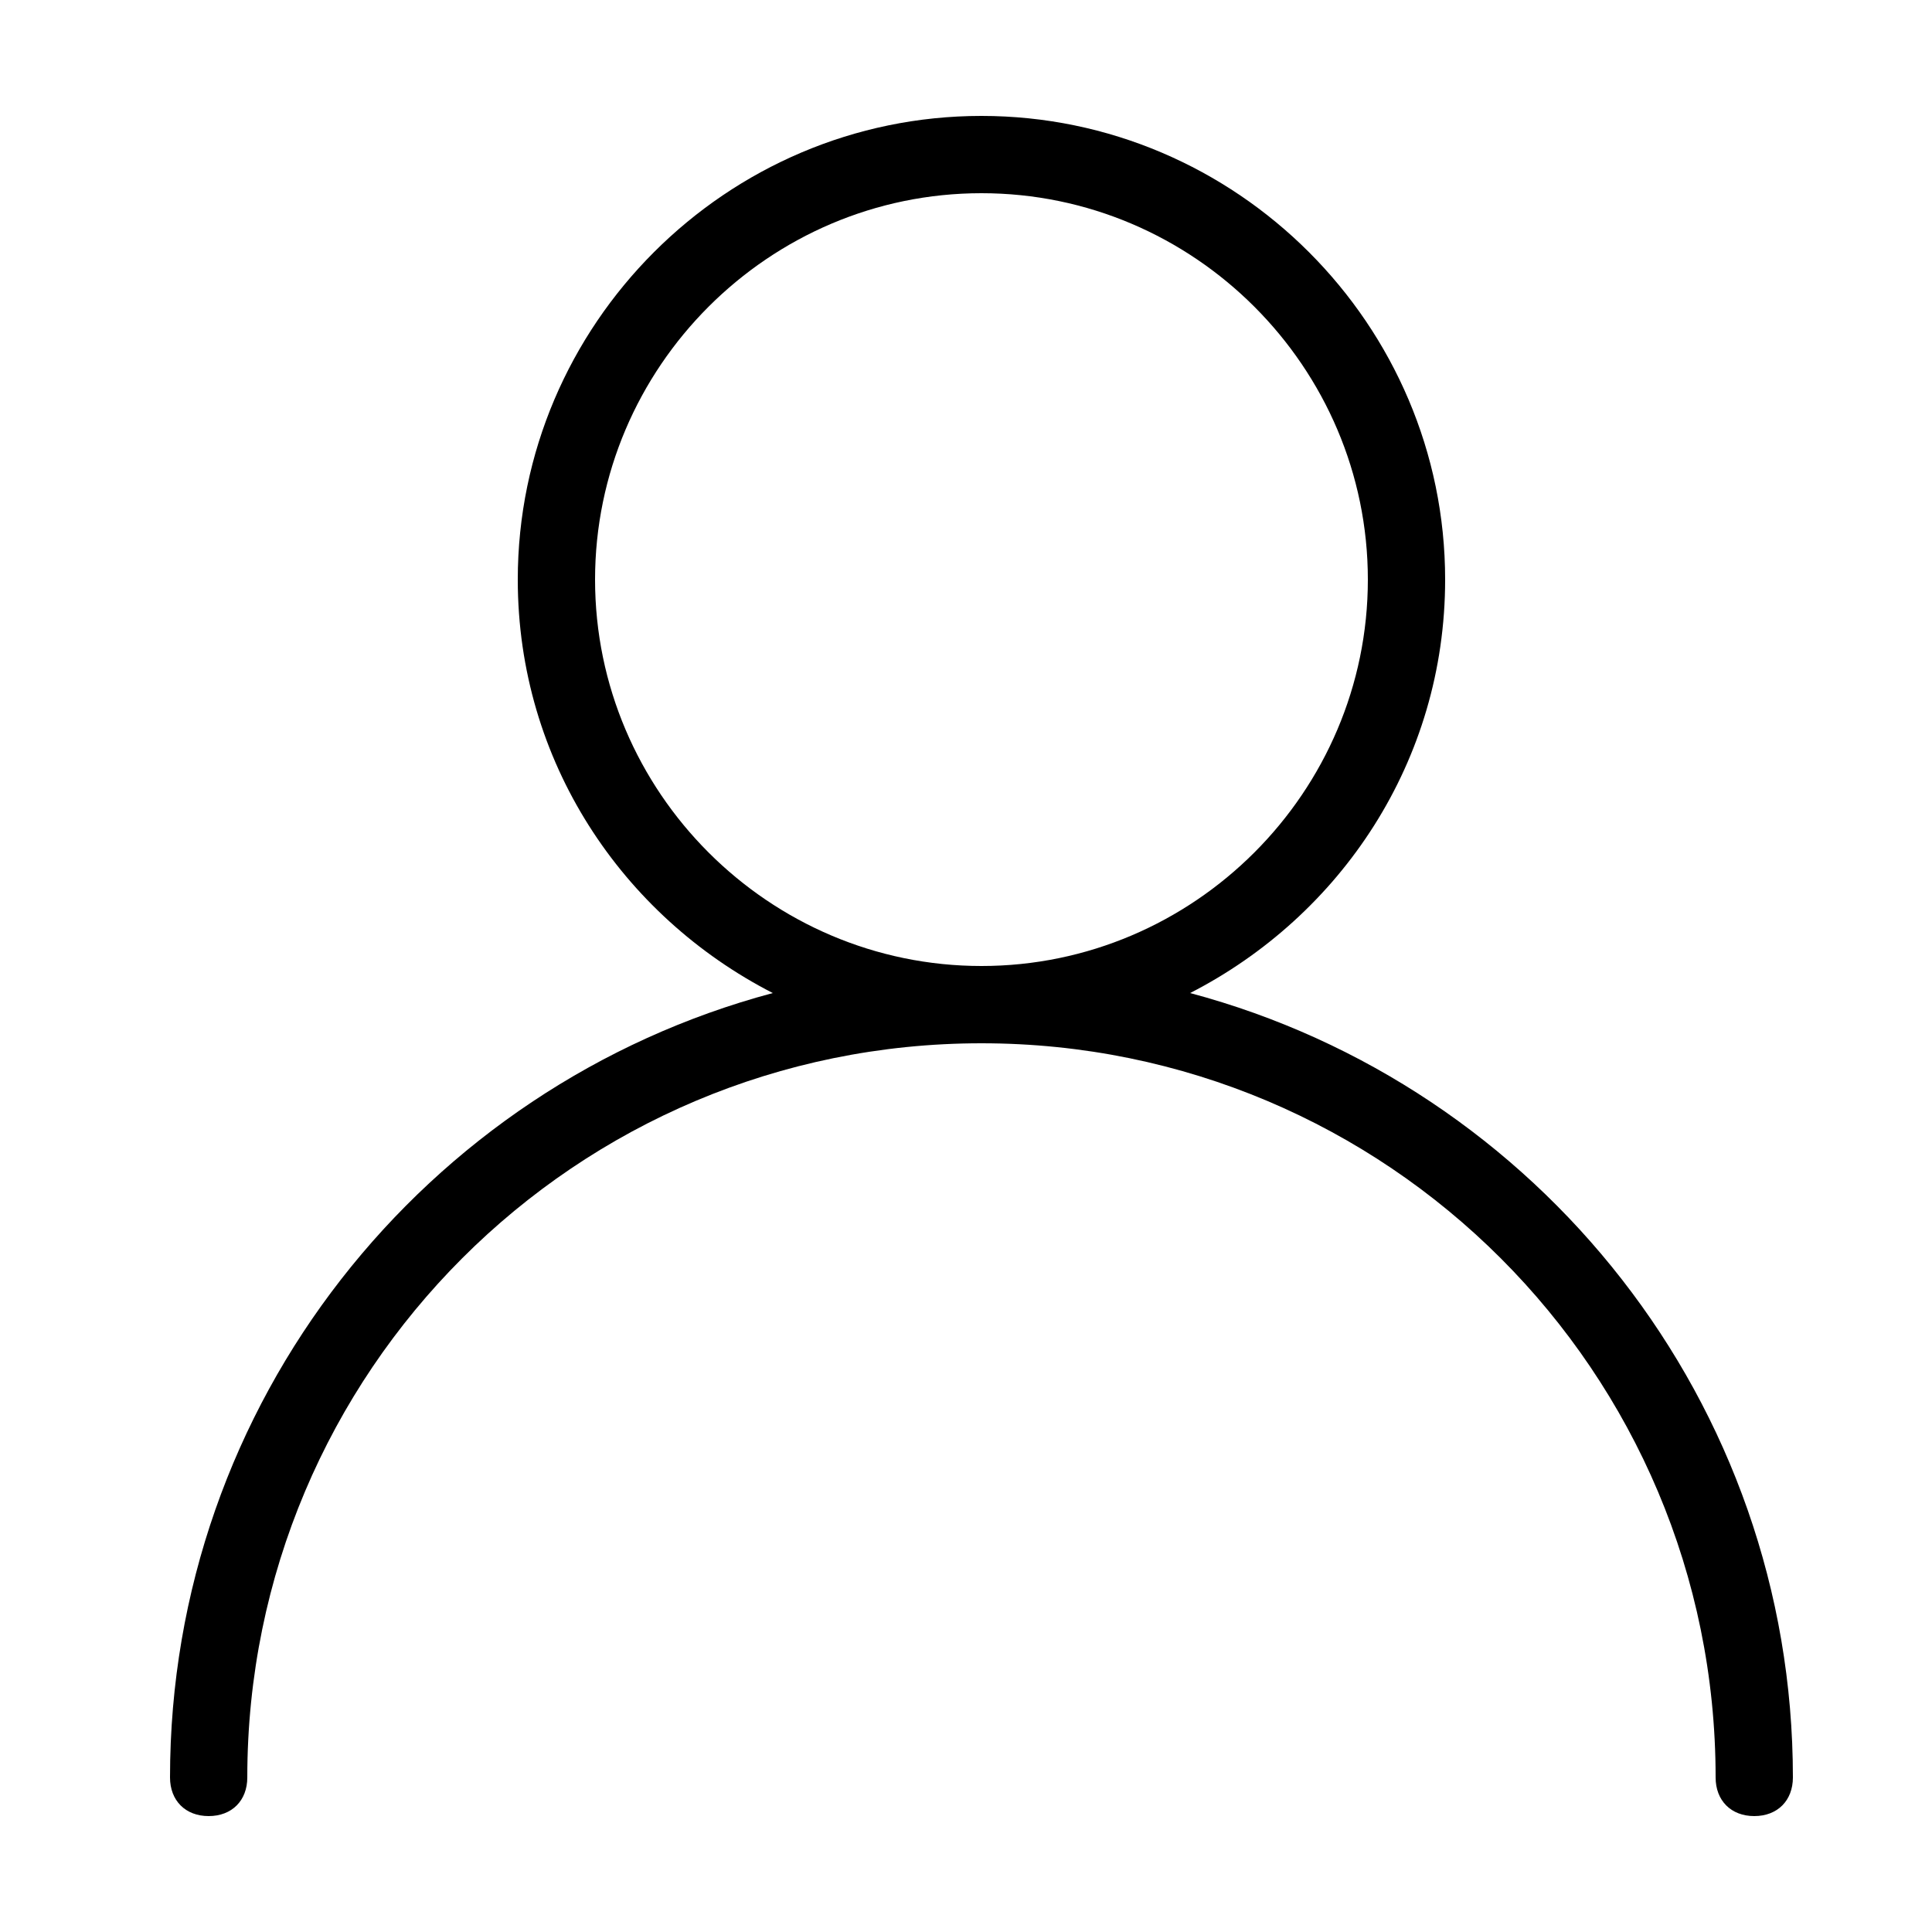 <svg class="icon" viewBox="0 0 1024 1024" xmlns="http://www.w3.org/2000/svg" width="200" height="200"><defs><style/></defs><path d="M409.6 526.336c-79.872-40.96-135.168-122.88-135.168-219.136 0-135.168 110.592-245.76 245.76-245.76s245.76 110.592 245.76 245.76c0 96.256-55.296 178.176-135.168 219.136 184.32 49.152 319.488 217.088 319.488 415.744 0 12.288-8.192 20.48-20.48 20.48s-20.48-8.192-20.48-20.48c0-215.04-174.08-389.12-389.12-389.12s-389.12 174.08-389.12 389.12c0 12.288-8.192 20.48-20.48 20.48s-20.48-8.192-20.48-20.48c0-198.656 135.168-366.592 319.488-415.744zM520.192 512c112.64 0 204.8-92.16 204.8-204.8s-92.16-204.8-204.8-204.8-204.8 92.16-204.8 204.8 92.16 204.8 204.8 204.8z"/></svg>